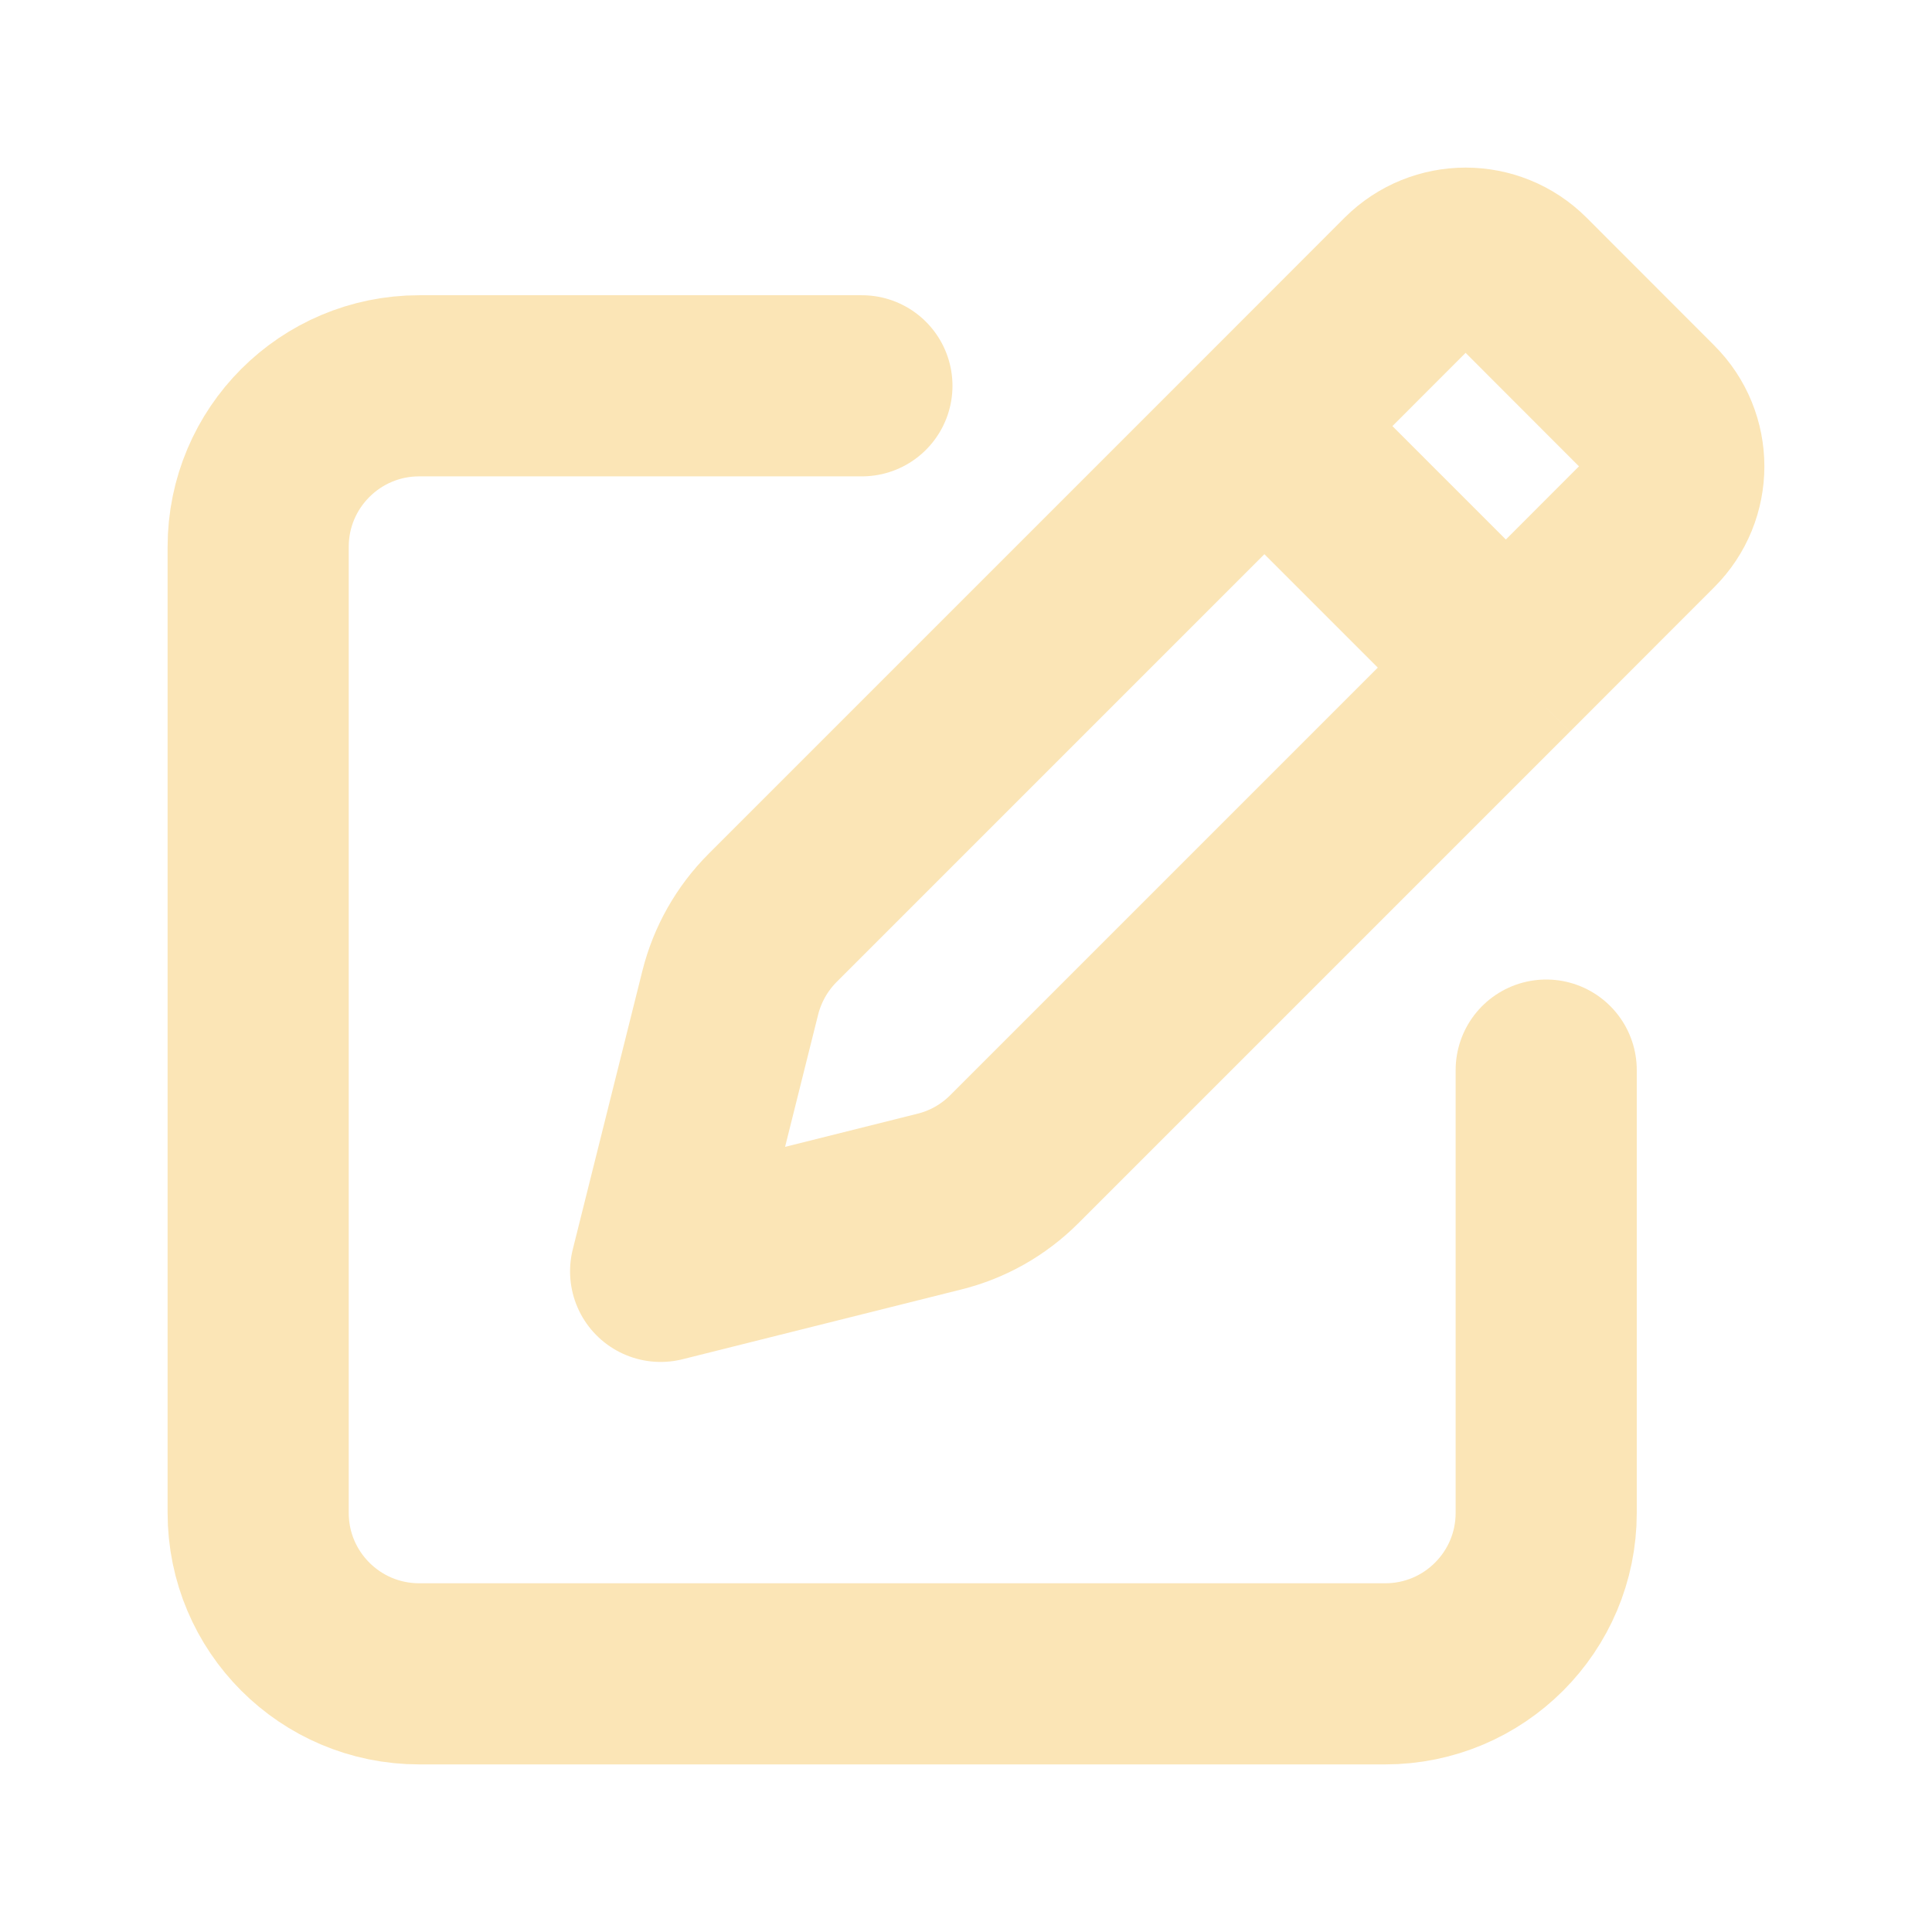 <svg width="16" height="16" viewBox="0 0 16 16" fill="none" xmlns="http://www.w3.org/2000/svg">
<path d="M10.471 3.529L11.666 2.333C11.927 2.073 12.349 2.073 12.609 2.333L13.666 3.391C13.927 3.651 13.927 4.073 13.666 4.333L12.471 5.529M10.471 3.529L6.399 7.601C6.228 7.772 6.107 7.986 6.048 8.22L5.471 10.529L7.78 9.951C8.014 9.893 8.228 9.772 8.399 9.601L12.471 5.529M10.471 3.529L12.471 5.529" stroke="#FBE5B6" stroke-width="1.5" stroke-linejoin="round"/>
<path d="M7.138 3.195H3.472C2.735 3.195 2.138 3.792 2.138 4.529V12.529C2.138 13.265 2.735 13.862 3.472 13.862H11.472C12.208 13.862 12.805 13.265 12.805 12.529V8.862" stroke="#FBE5B6" stroke-width="1.5" stroke-linecap="round" stroke-linejoin="round"/>
</svg>
